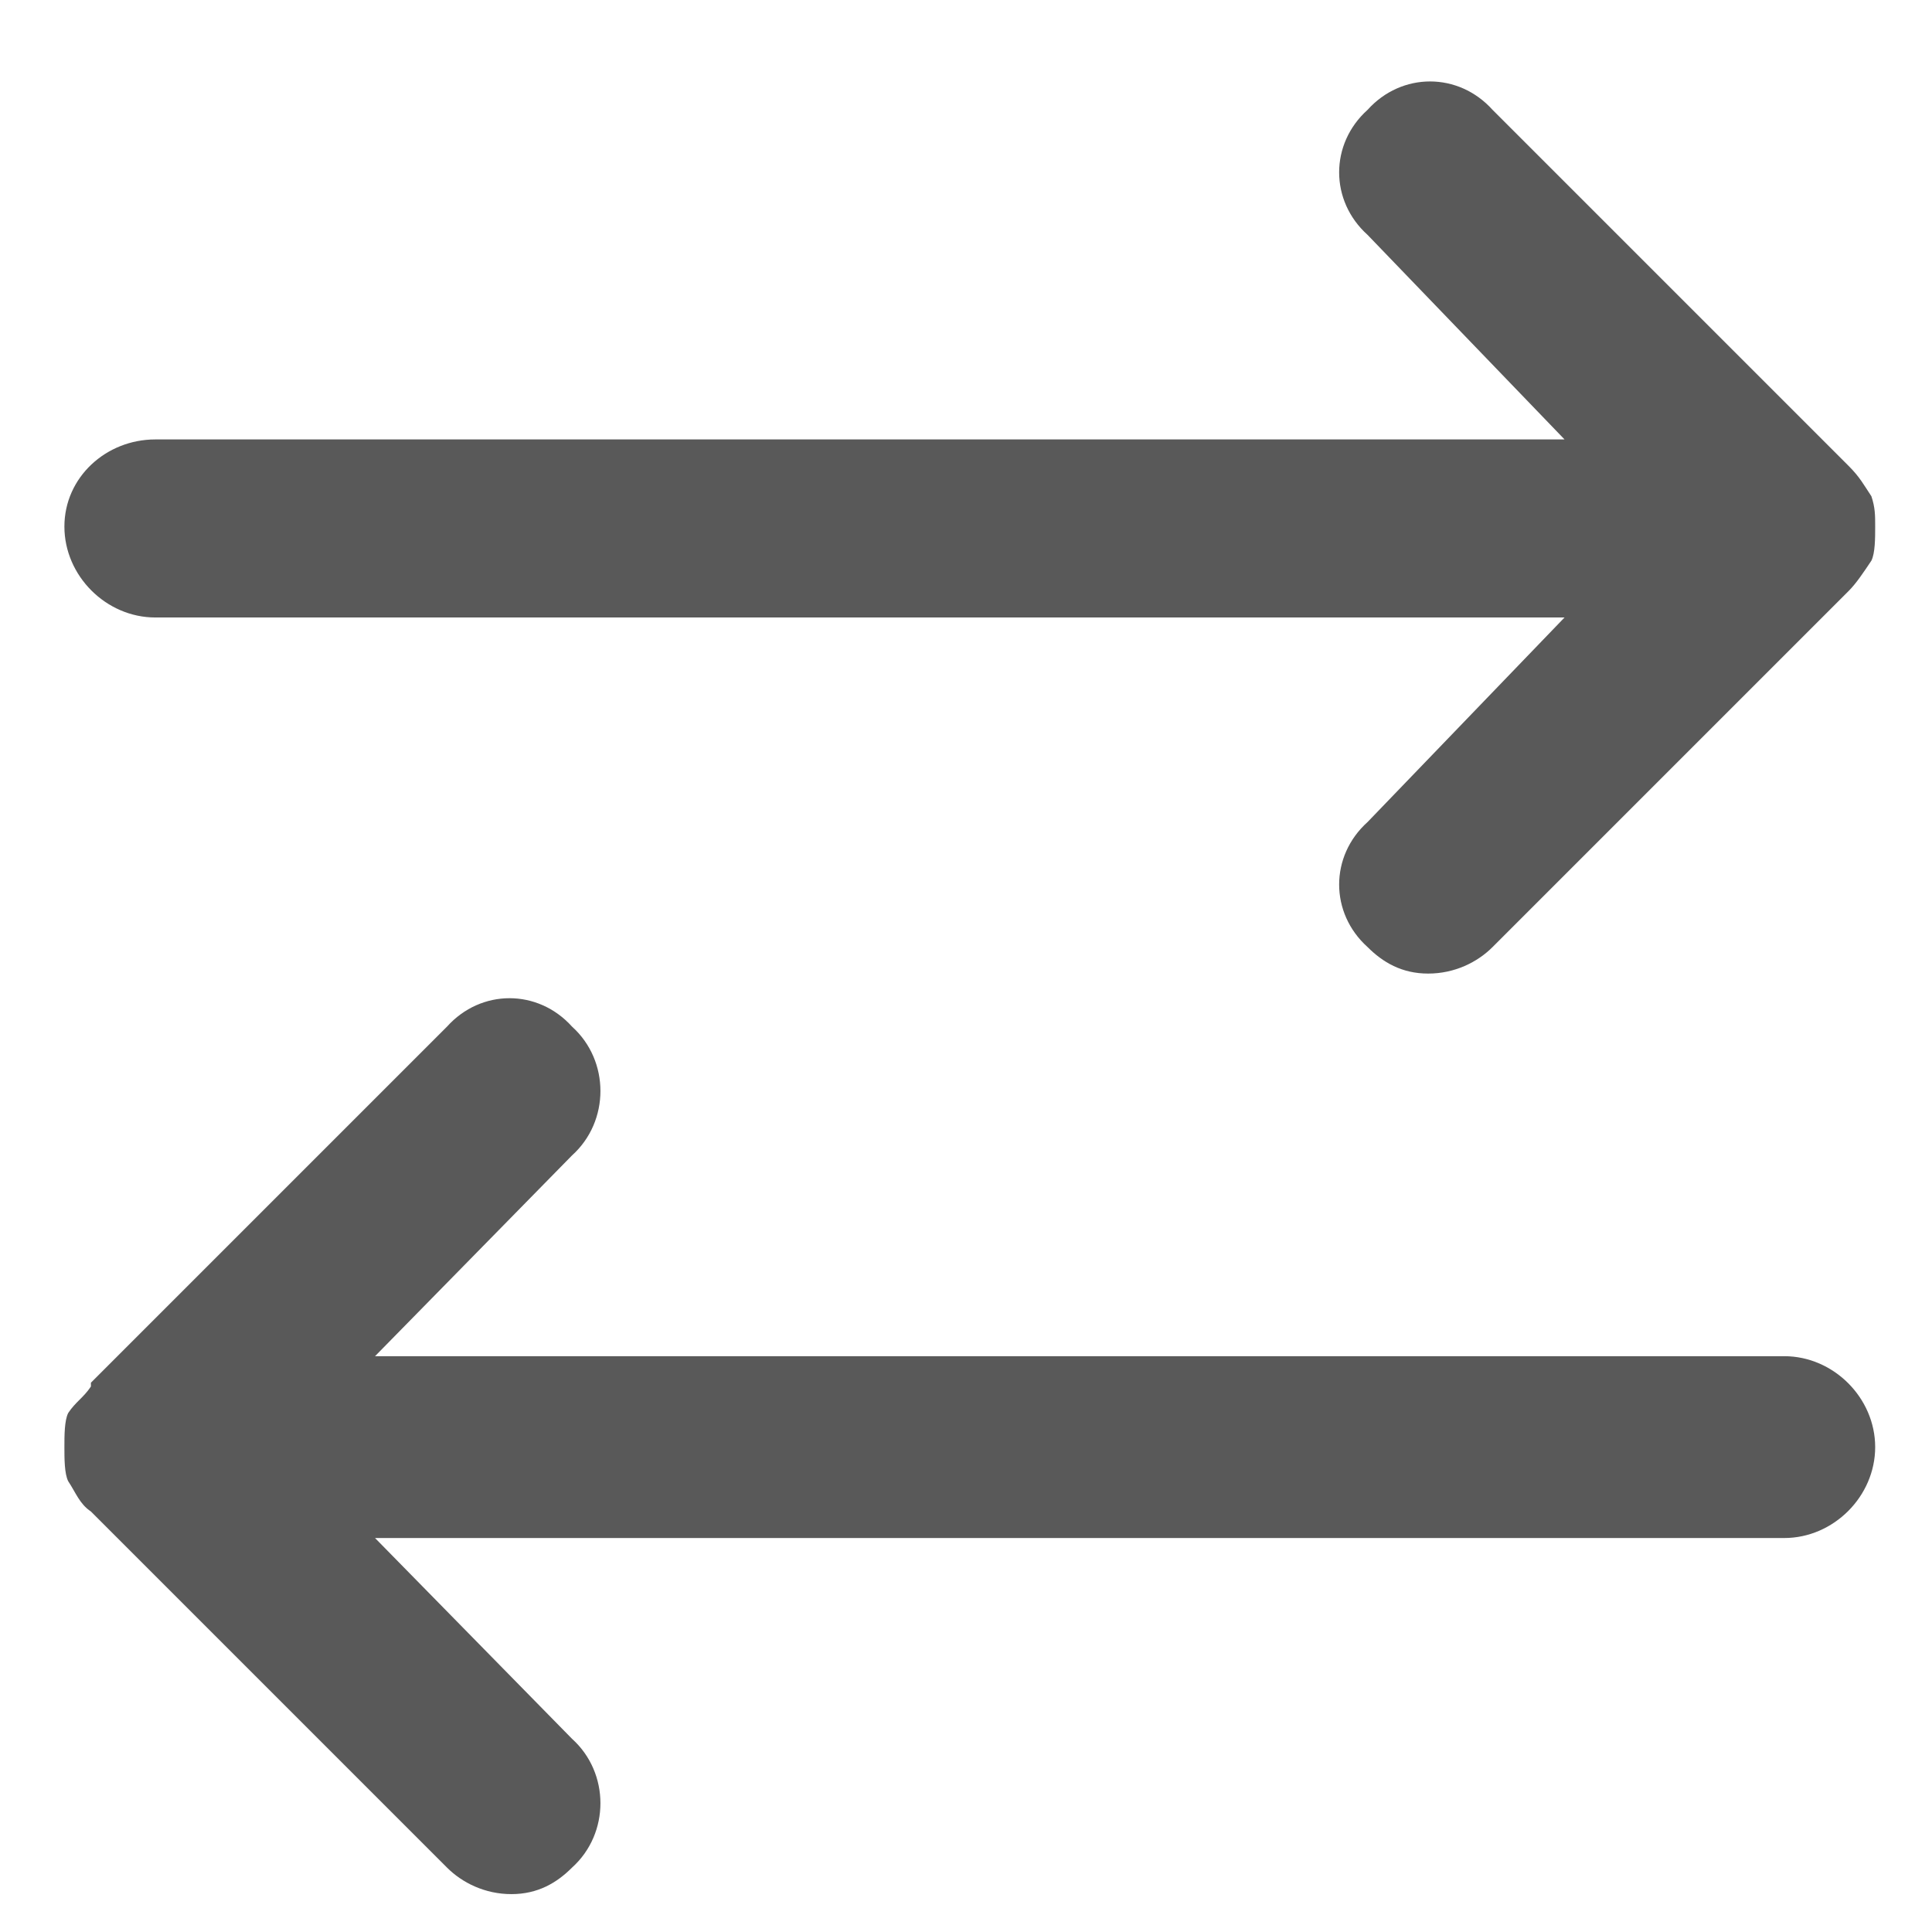 <svg xmlns="http://www.w3.org/2000/svg" version="1.1" xmlns:xlink="http://www.w3.org/1999/xlink" viewBox="0 0 510 510" preserveAspectRatio="xMidYMid">
                    <defs><style>.cls-1{fill:#595959;}</style></defs>
                    <title>data-access</title>
                    <g id="Layer_2" data-name="Layer 2"><g id="data-access">
                    <path class="cls-1" d="M494 131c1 3 1 5 1 8s0 7-1 9c-2 3-4 6-6 8l-94 94c-4 4-10 7-17 7s-12-3-16-7c-10-9-10-24 0-33l52-54H41c-13 0-24-11-24-24s11-23 24-23h372l-52-54c-10-9-10-24 0-33 9-10 24-10 33 0l94 94c3 3 4 5 6 8zM99 358h372c13 0 24 11 24 24s-11 24-24 24H99l52 53c10 9 10 25 0 34-4 4-9 7-16 7s-13-3-17-7l-94-94c-3-2-4-5-6-8-1-2-1-6-1-9s0-7 1-9c2-3 4-4 6-7v-1l94-94c9-10 24-10 33 0 10 9 10 25 0 34z"></path>
                    </g></g>
                    </svg>